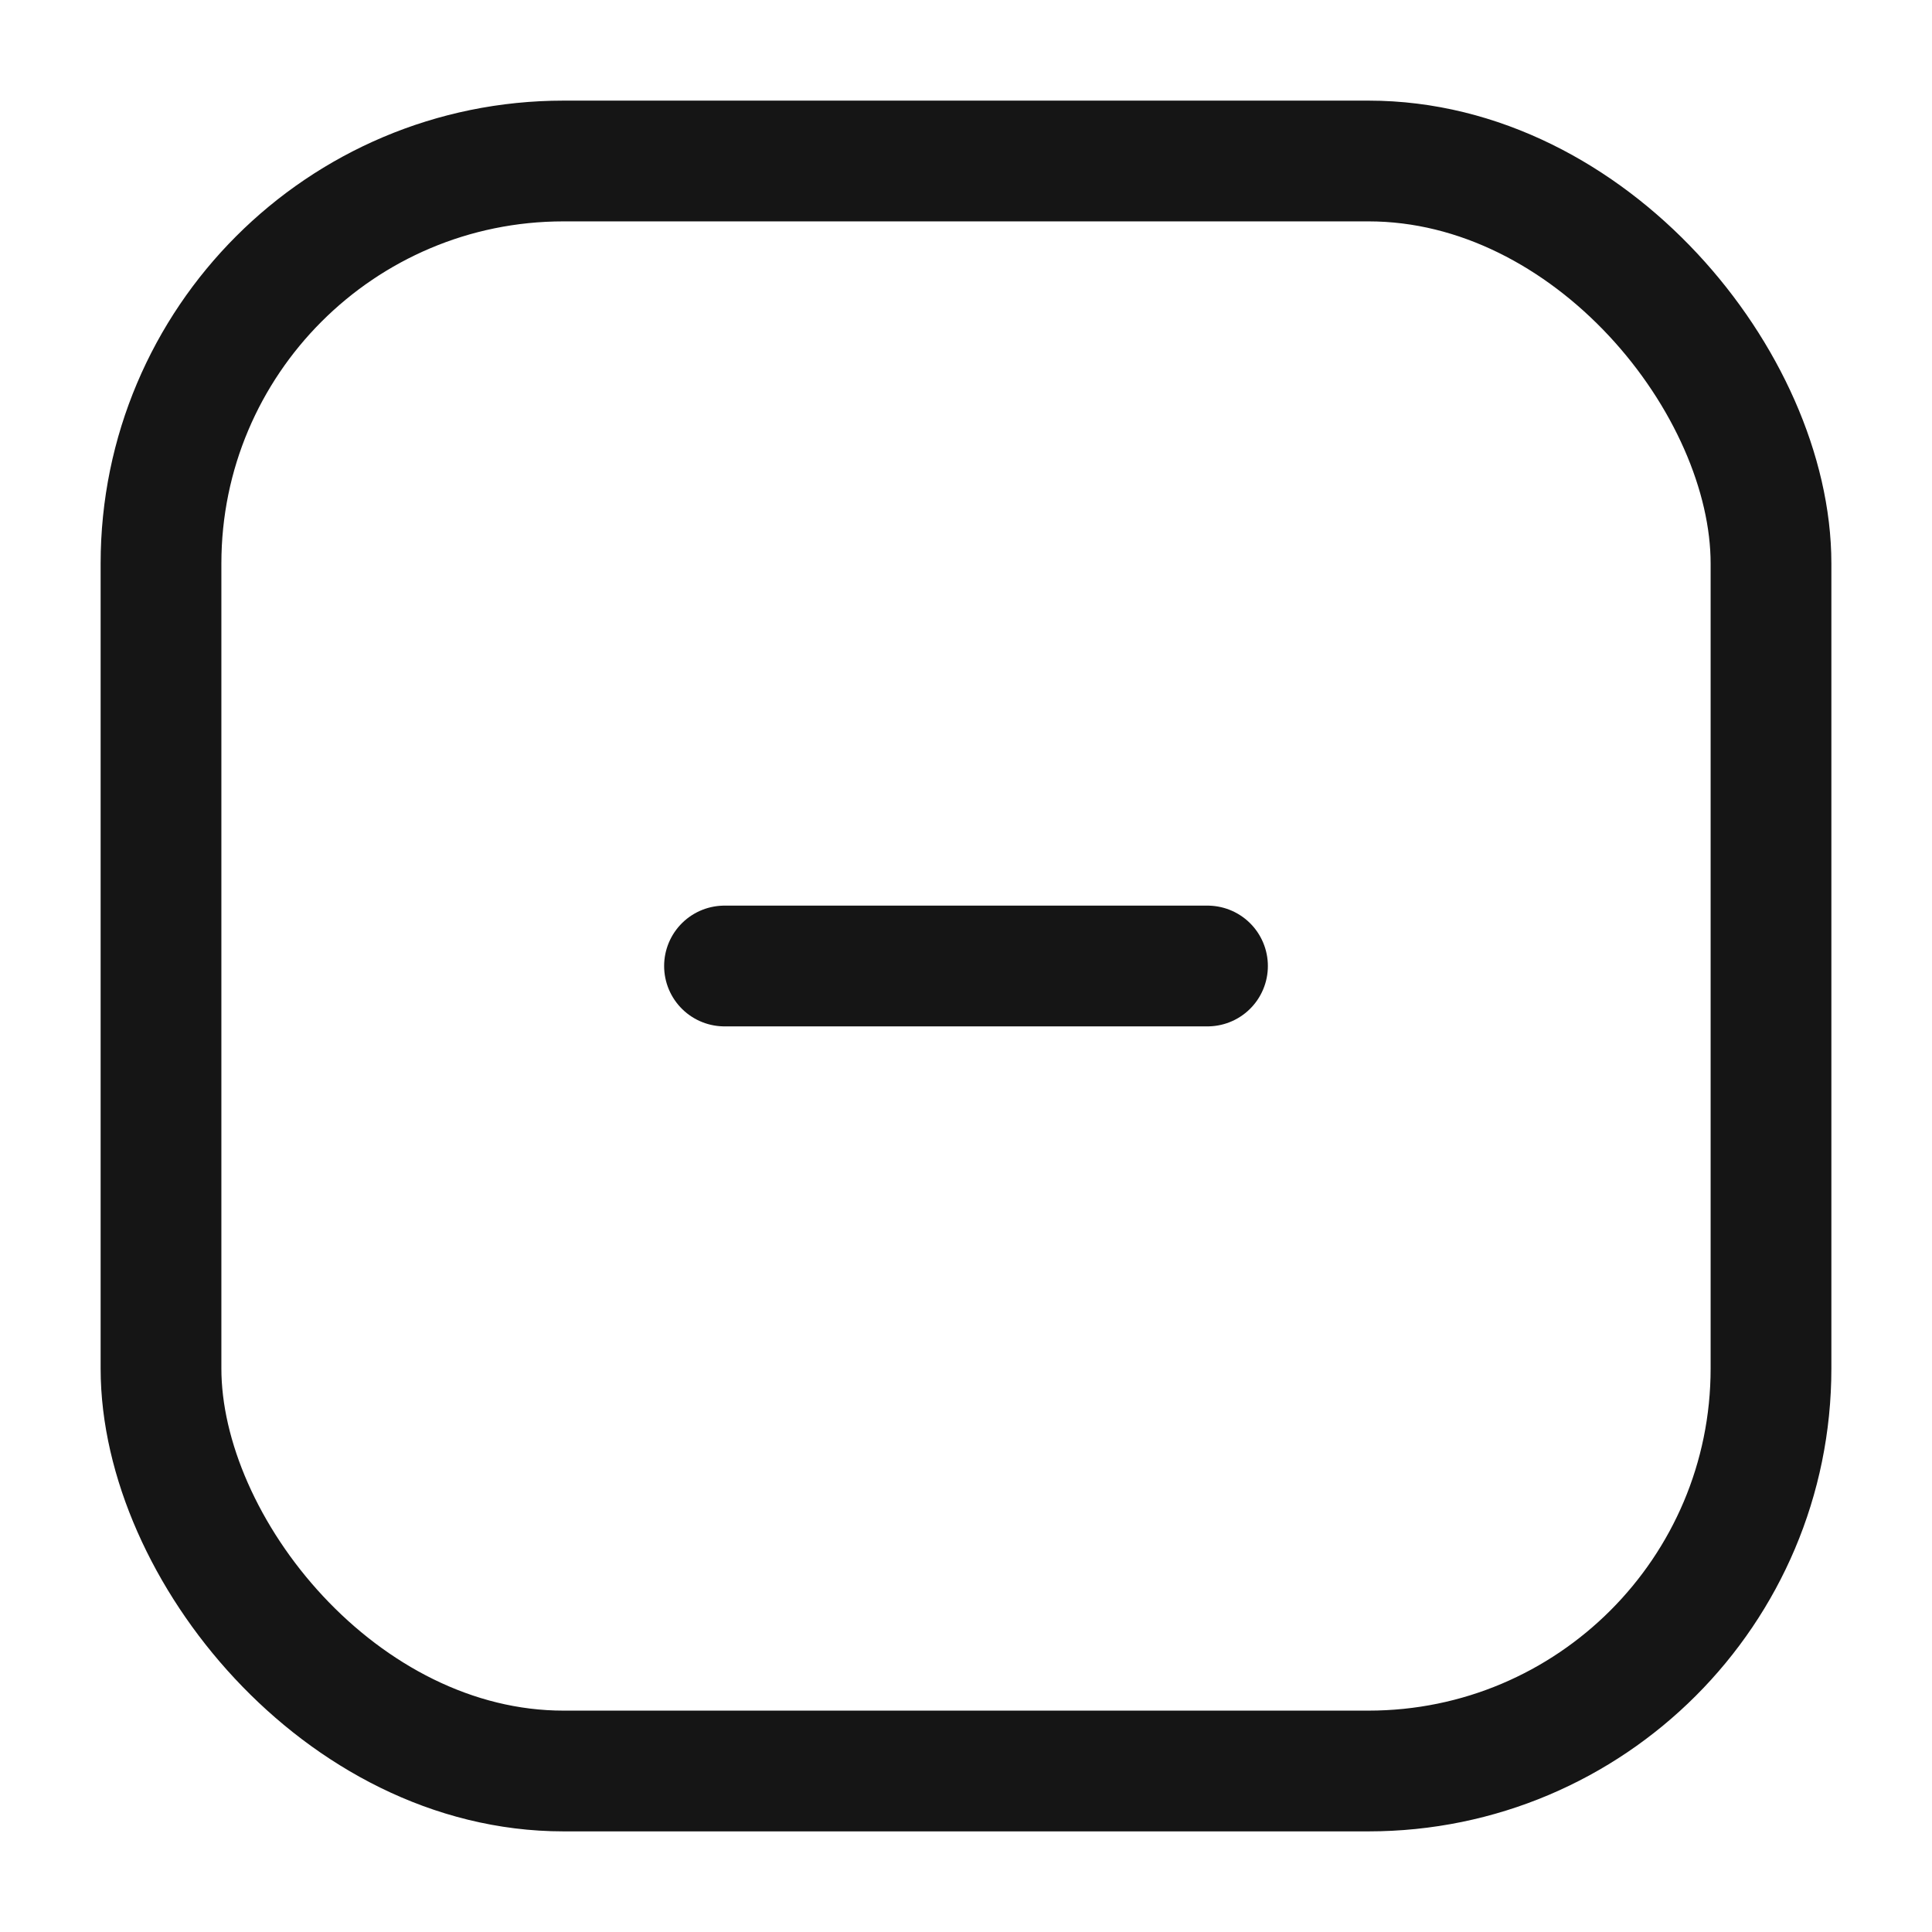 <svg width="24" height="24" viewBox="0 0 24 24" fill="none" xmlns="http://www.w3.org/2000/svg">
    <rect x="2" y="2" width="20" height="20" rx="5" stroke="#151515" stroke-width="1.5"/>
    <path d="M9 12H15" stroke="#151515" stroke-width="1.5" stroke-linecap="round" stroke-linejoin="round"/>
</svg>
